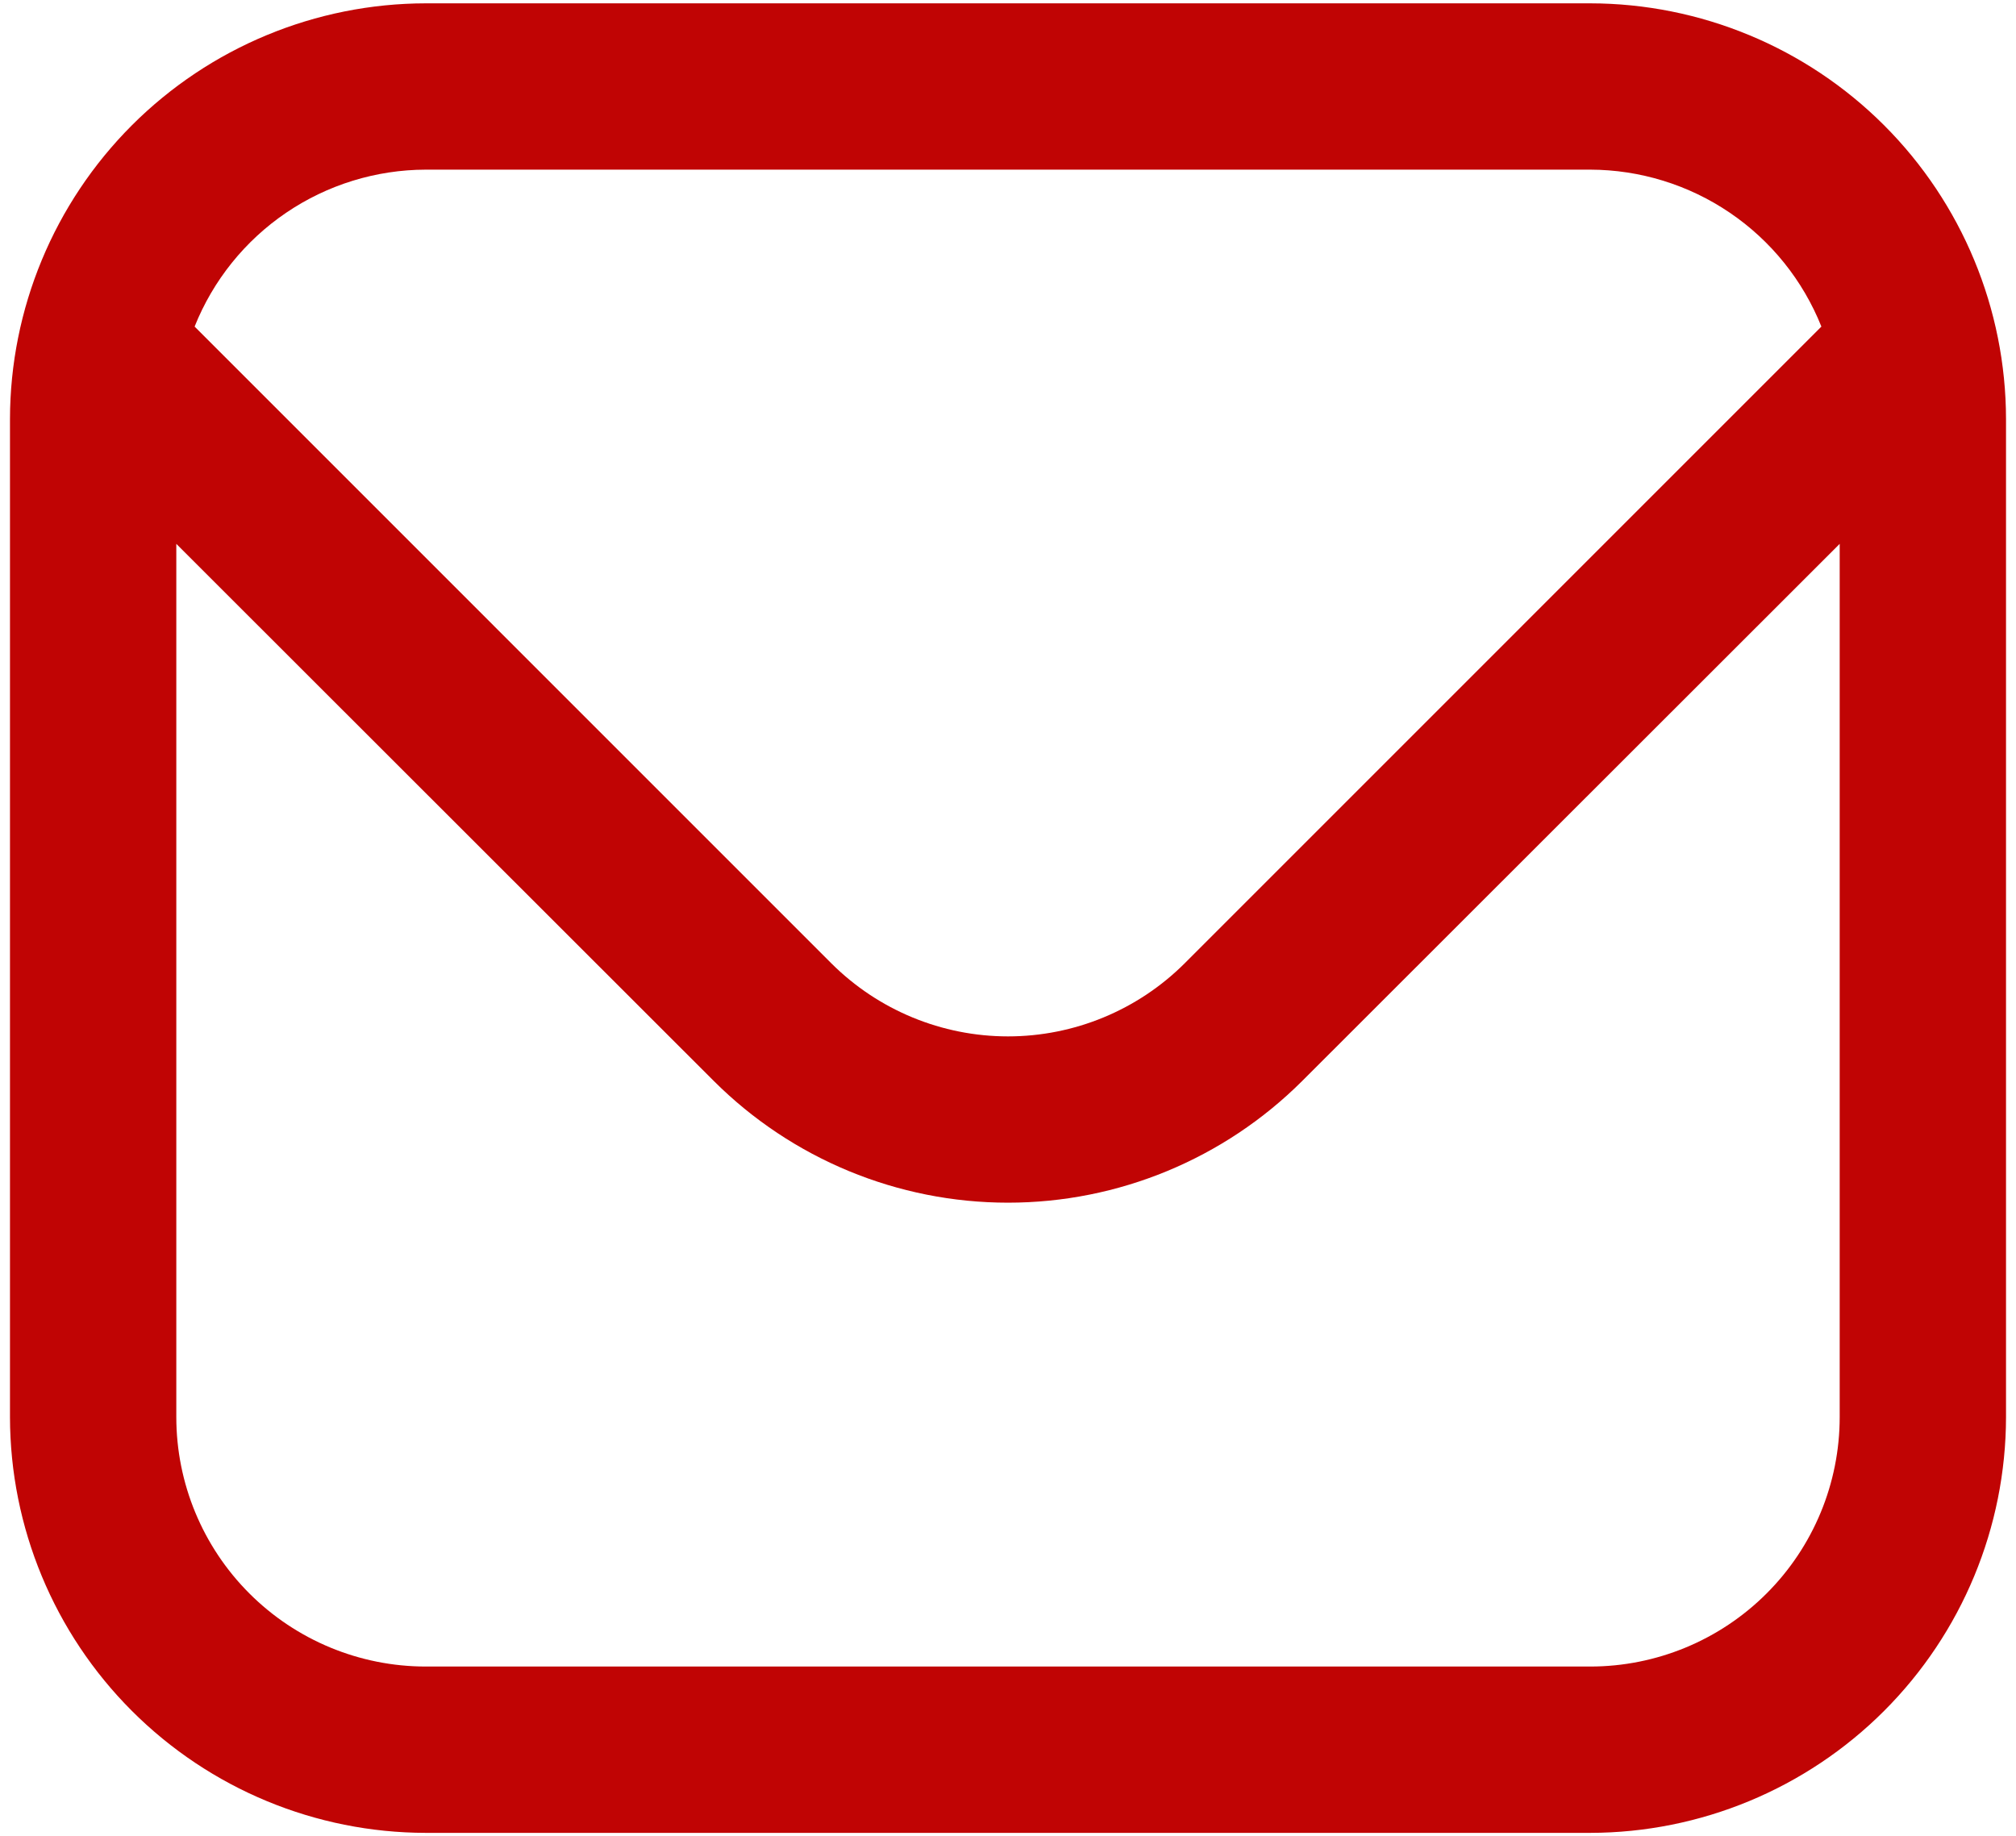<svg width="101" height="92" viewBox="0 0 101 92" fill="none" xmlns="http://www.w3.org/2000/svg">
<path d="M79.667 0.167H21.333C15.81 0.174 10.515 2.371 6.609 6.276C2.704 10.182 0.507 15.477 0.5 21L0.5 71C0.507 76.524 2.704 81.819 6.609 85.724C10.515 89.63 15.81 91.827 21.333 91.834H79.667C85.19 91.827 90.485 89.63 94.391 85.724C98.296 81.819 100.493 76.524 100.5 71V21C100.493 15.477 98.296 10.182 94.391 6.276C90.485 2.371 85.19 0.174 79.667 0.167ZM21.333 8.5H79.667C82.162 8.505 84.598 9.257 86.662 10.658C88.727 12.059 90.324 14.046 91.25 16.363L59.342 48.275C56.993 50.614 53.814 51.927 50.5 51.927C47.186 51.927 44.007 50.614 41.658 48.275L9.75 16.363C10.676 14.046 12.273 12.059 14.338 10.658C16.402 9.257 18.838 8.505 21.333 8.5ZM79.667 83.5H21.333C18.018 83.5 14.839 82.183 12.495 79.839C10.15 77.495 8.833 74.316 8.833 71V27.25L35.767 54.167C39.678 58.068 44.976 60.259 50.5 60.259C56.024 60.259 61.322 58.068 65.233 54.167L92.167 27.25V71C92.167 74.316 90.85 77.495 88.505 79.839C86.161 82.183 82.982 83.5 79.667 83.5Z" fill="#C00404"/>
</svg>
